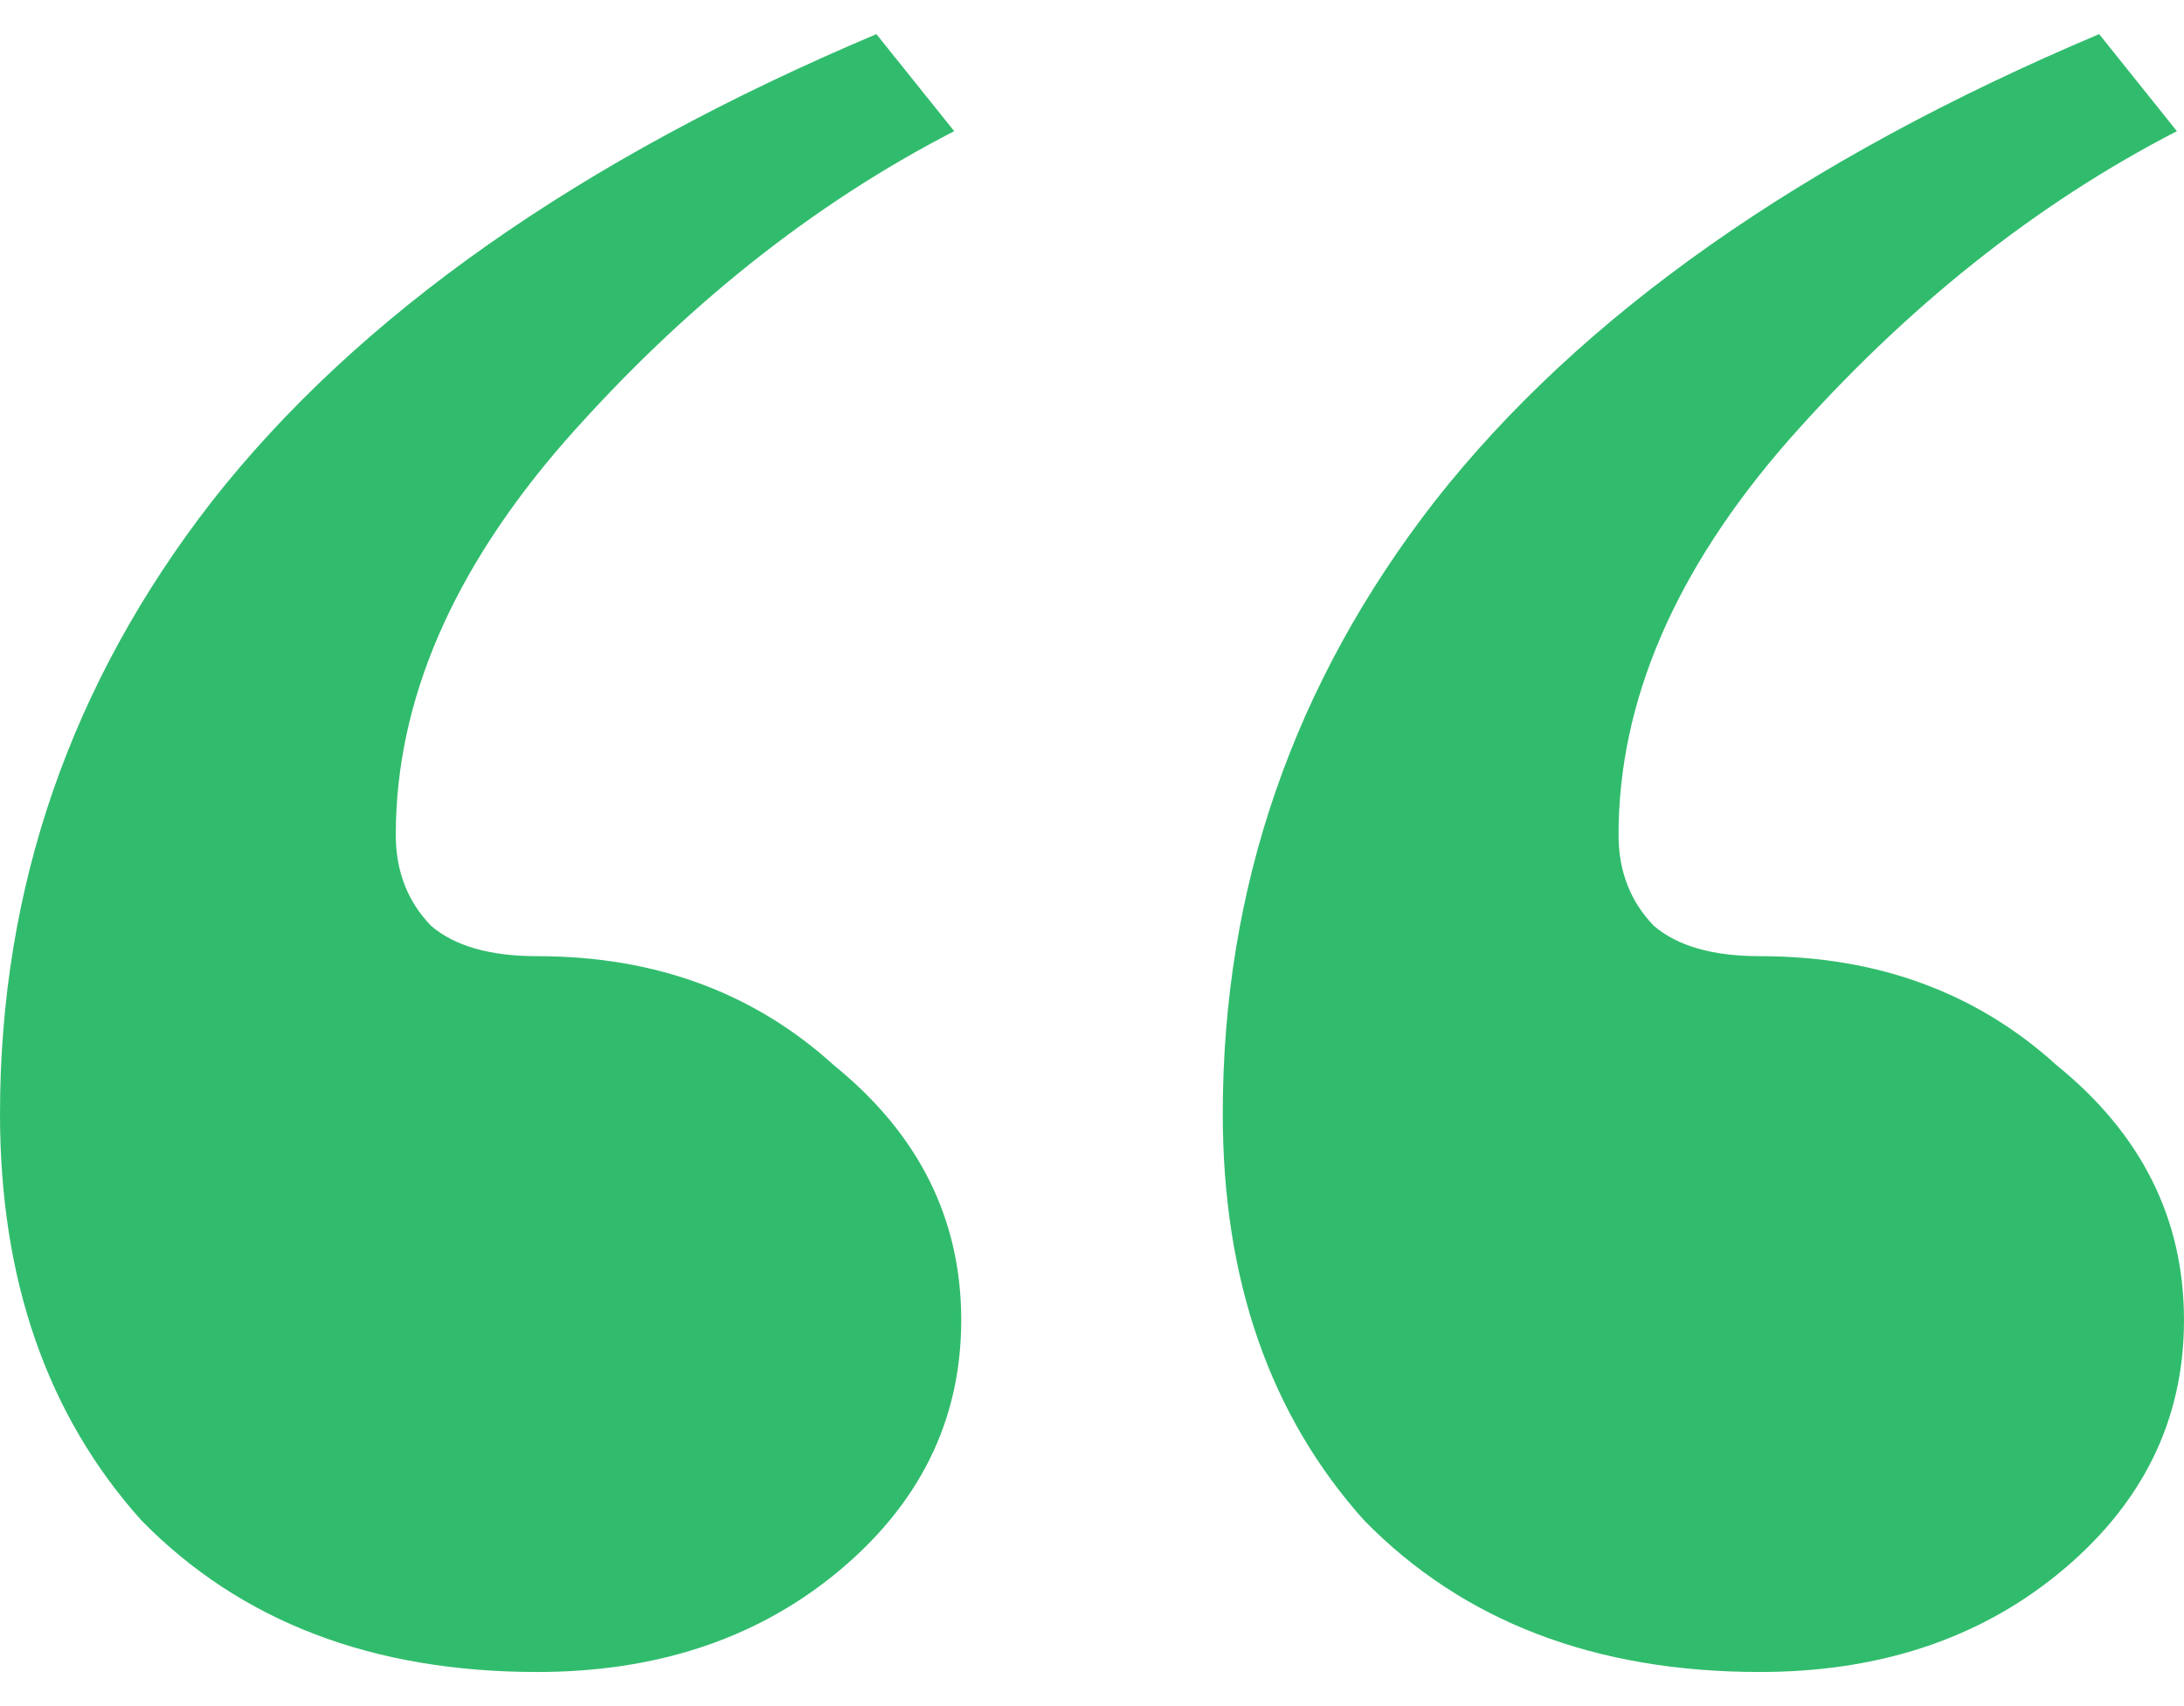 <svg width="32" height="25" viewBox="0 0 32 25" fill="none" xmlns="http://www.w3.org/2000/svg">
<path id="The insights from au" d="M7.871 24.5C5.454 24.5 3.521 23.759 2.071 22.278C0.69 20.737 0 18.752 0 16.322C0 13.004 1.036 10.011 3.107 7.344C5.247 4.619 8.492 2.337 12.841 0.5L13.981 1.922C11.909 2.989 10.011 4.5 8.285 6.456C6.628 8.352 5.799 10.278 5.799 12.233C5.799 12.767 5.972 13.211 6.317 13.567C6.662 13.863 7.18 14.011 7.871 14.011C9.597 14.011 11.046 14.544 12.22 15.611C13.463 16.619 14.084 17.863 14.084 19.344C14.084 20.826 13.463 22.07 12.22 23.078C11.046 24.026 9.597 24.5 7.871 24.5ZM25.786 24.5C23.37 24.5 21.437 23.759 19.987 22.278C18.606 20.737 17.916 18.752 17.916 16.322C17.916 13.004 18.951 10.011 21.023 7.344C23.163 4.619 26.408 2.337 30.757 0.5L31.896 1.922C29.825 2.989 27.927 4.5 26.201 6.456C24.544 8.352 23.715 10.278 23.715 12.233C23.715 12.767 23.888 13.211 24.233 13.567C24.578 13.863 25.096 14.011 25.786 14.011C27.512 14.011 28.962 14.544 30.136 15.611C31.379 16.619 32 17.863 32 19.344C32 20.826 31.379 22.07 30.136 23.078C28.962 24.026 27.512 24.5 25.786 24.5Z" fill="#31BC6D"/>
</svg>
